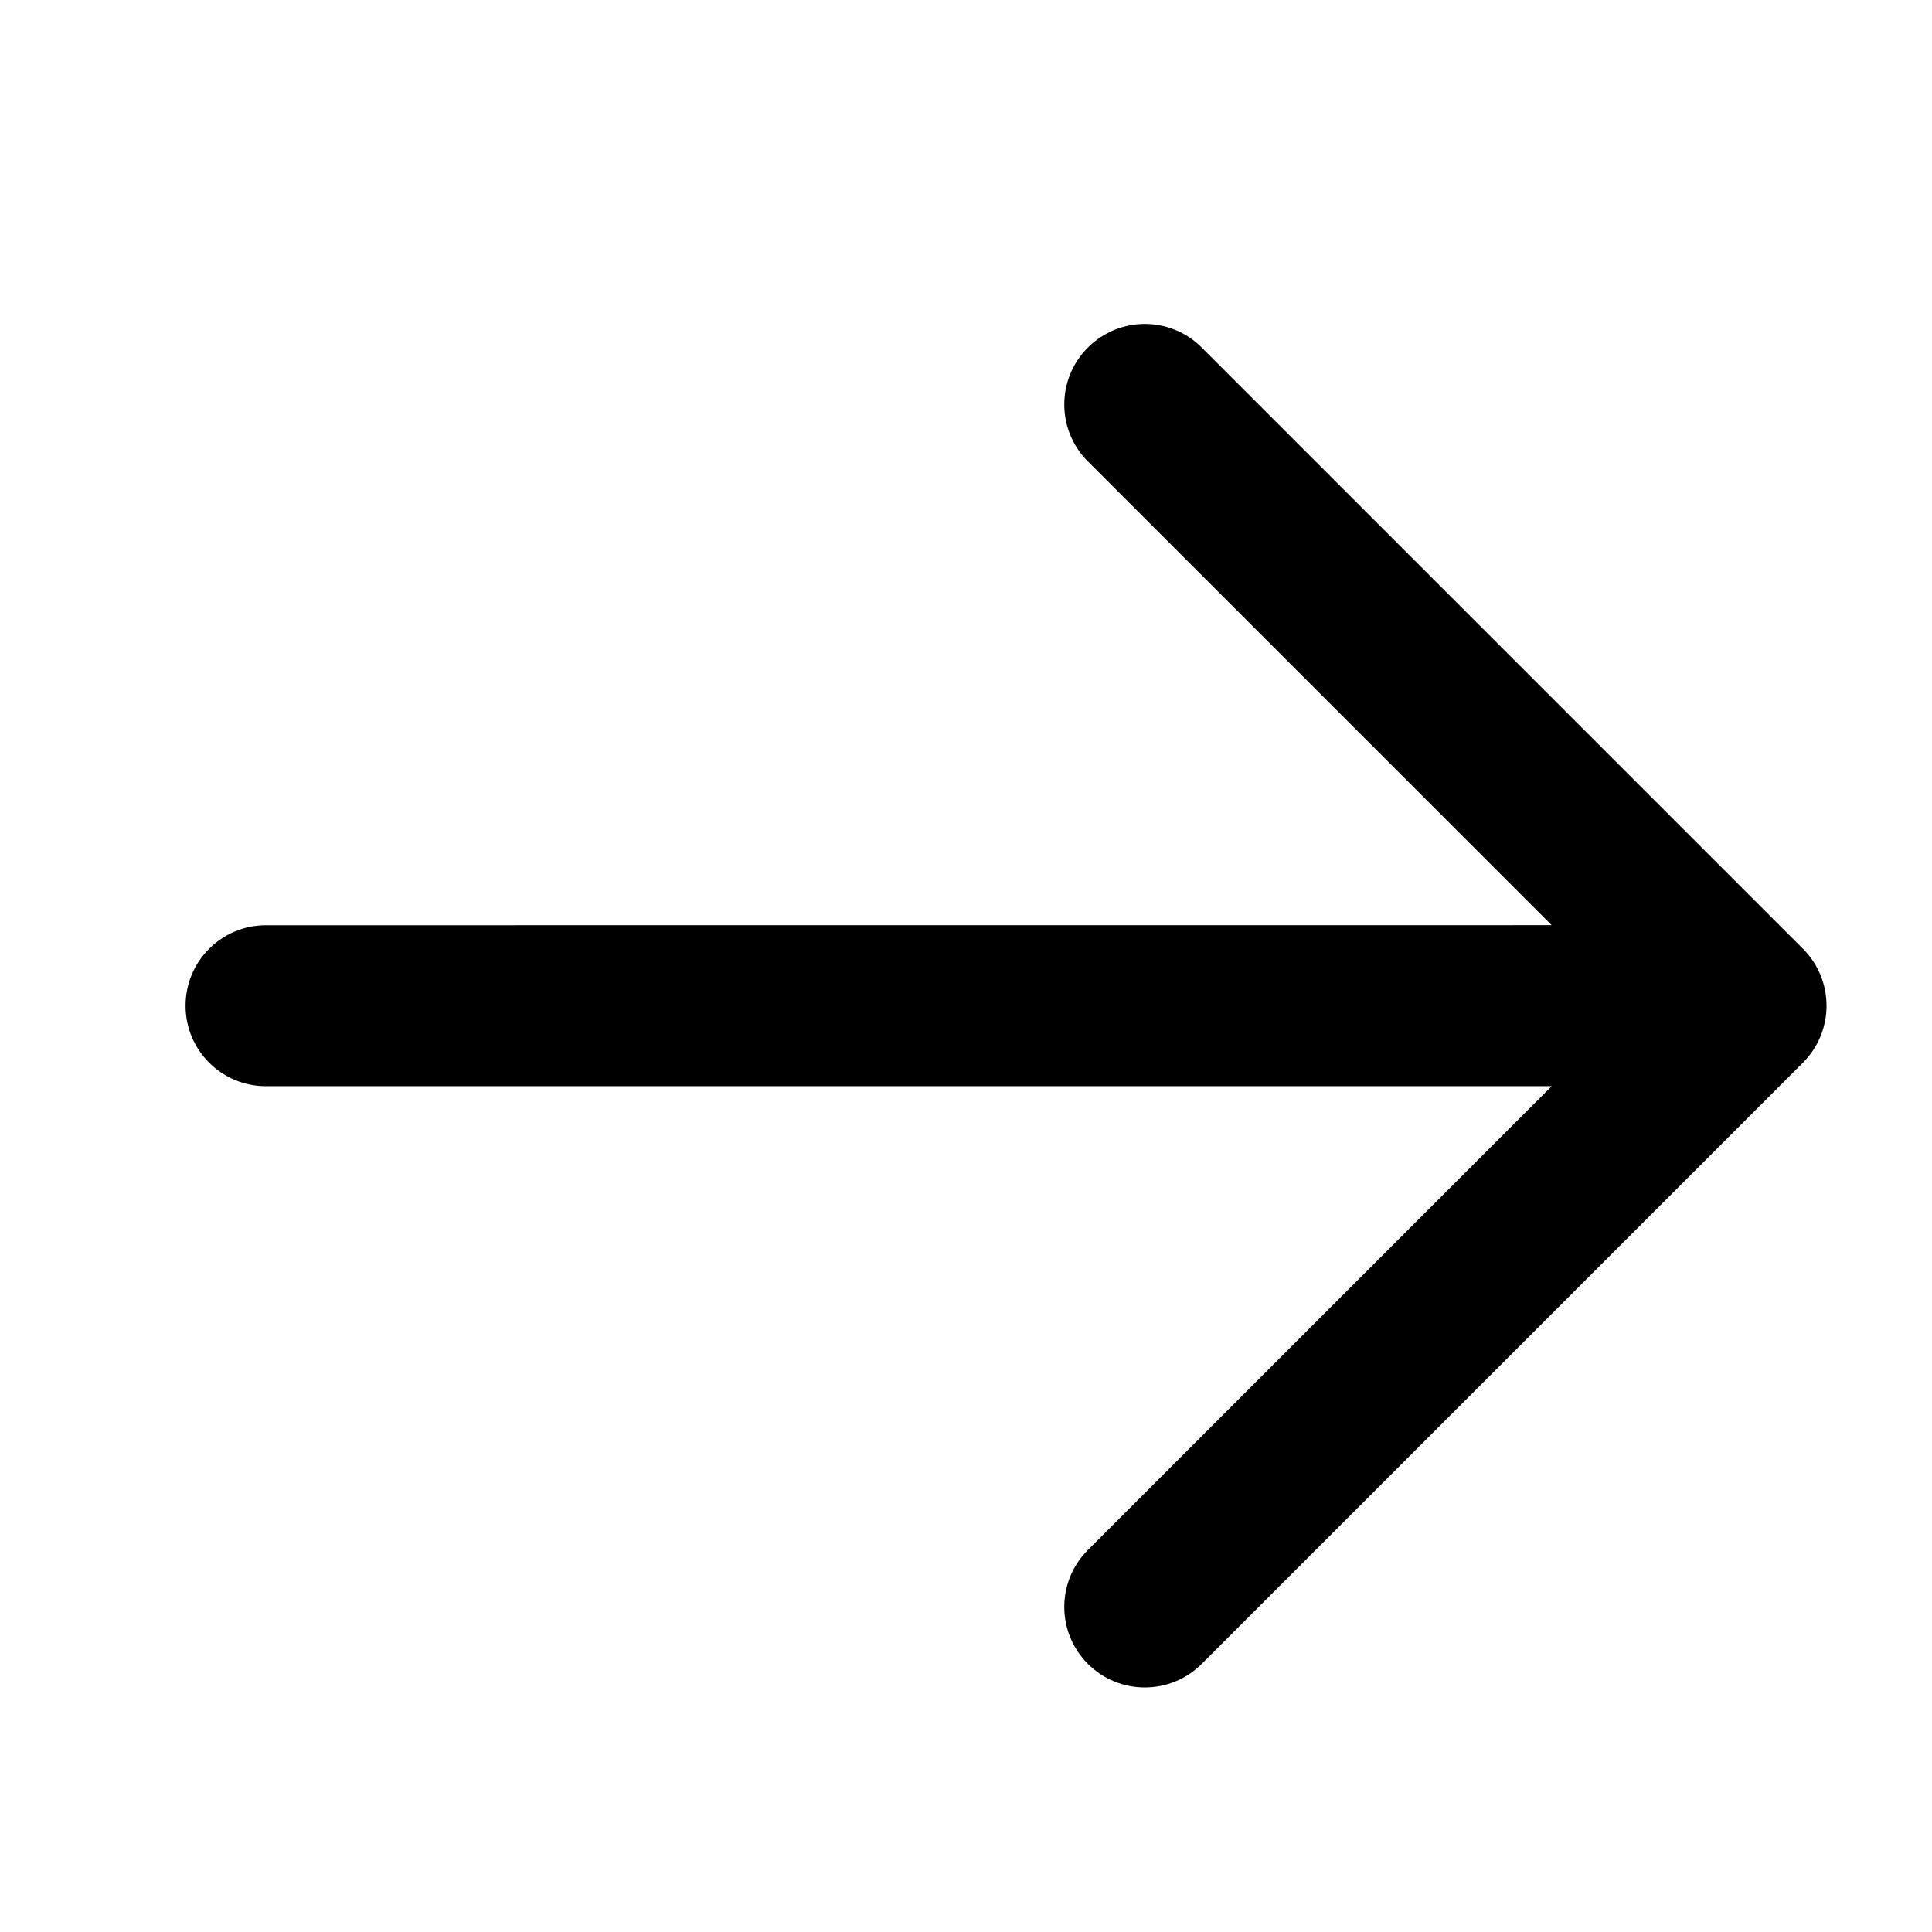 <svg width="20" height="20" viewBox="0 0 20 20" fill="none" xmlns="http://www.w3.org/2000/svg">
<path 
 transform="rotate(45 9 11)"
 fill-rule="evenodd" 
 clip-rule="evenodd" 
 d="M5.365 4.167C5.365 3.706 5.738 3.333 6.198 3.333H15C15.46 3.333 15.834 3.706 15.834 4.167V12.969C15.834 13.429 15.46 13.802 15 13.802C14.54 13.802 14.167 13.429 14.167 12.969V6.178L4.756 15.589C4.431 15.915 3.903 15.915 3.578 15.589C3.252 15.264 3.252 14.736 3.578 14.411L12.988 5H6.198C5.738 5 5.365 4.627 5.365 4.167Z" 
 fill="currentColor"/>
</svg>
